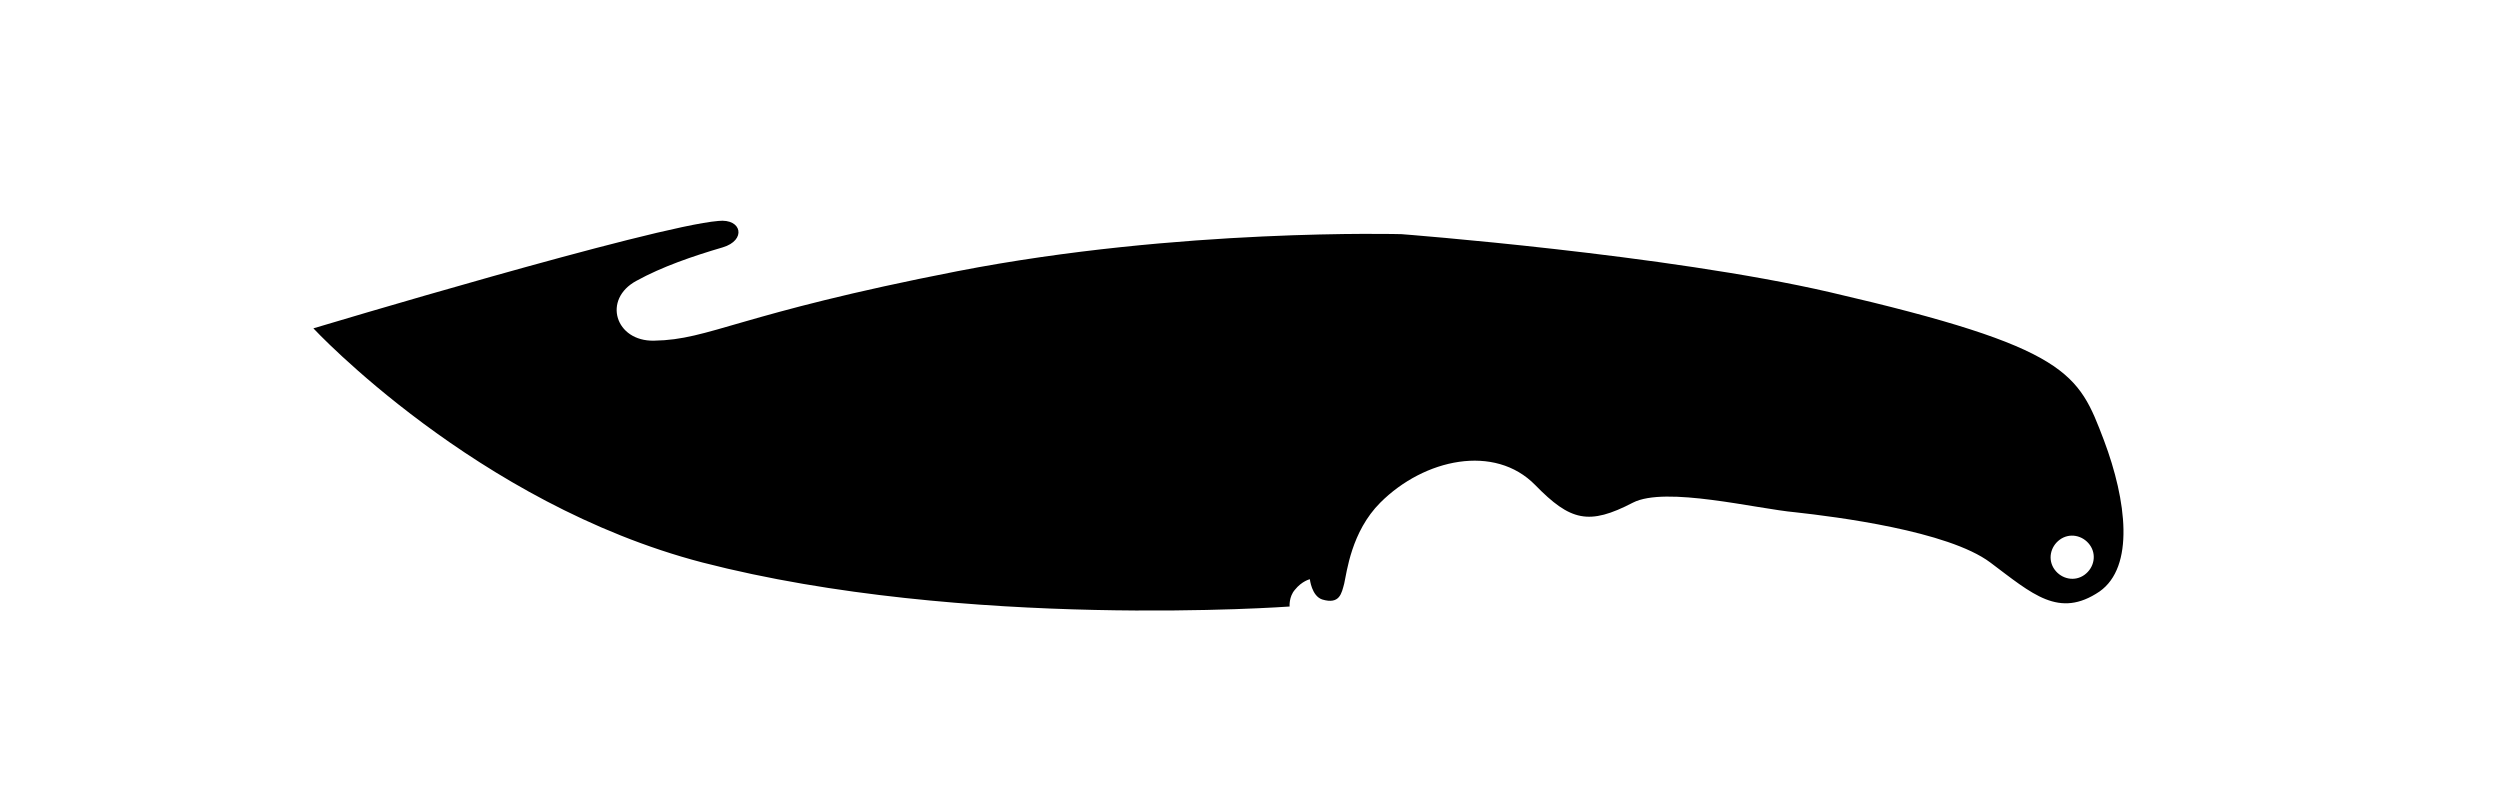 <svg id="knife-gut-knife" viewBox="0 0 284 90"> <path d="M108.8 30.8c-25.1 4.9-28.1 7.8-34.5 7.9-4.4.1-5.9-4.7-2-6.8 2.9-1.6 6.4-2.8 9.8-3.8 2.7-.8 2.2-3.3-.5-3-7.4.6-46 12.2-46 12.2s18.5 19.9 44.2 26.6c29.8 7.7 66.7 5 66.7 5s-.1-1.1.6-1.9c.8-1 1.7-1.2 1.7-1.2s.2 1.9 1.4 2.3c2 .6 2.2-.7 2.5-1.8.3-1.3.8-5.9 4.1-9.2 5-5 13-6.7 17.6-2 4 4.1 6.1 4.6 11.1 2 3.7-1.9 14 .7 18.5 1.1 4.5.5 17.3 2.1 22.1 5.7 4.8 3.6 7.8 6.4 12.4 3.3 4-2.8 3.1-10.3.5-17.2-2.9-7.6-3.9-10.5-31.1-16.8-18.6-4.3-48.7-6.6-48.7-6.6s-25.2-.7-50.4 4.2zm128 34.5c-1.1.8-2.6.5-3.4-.6s-.5-2.6.6-3.4 2.6-.5 3.4.6c.8 1.1.5 2.6-.6 3.4z"/> </svg>
